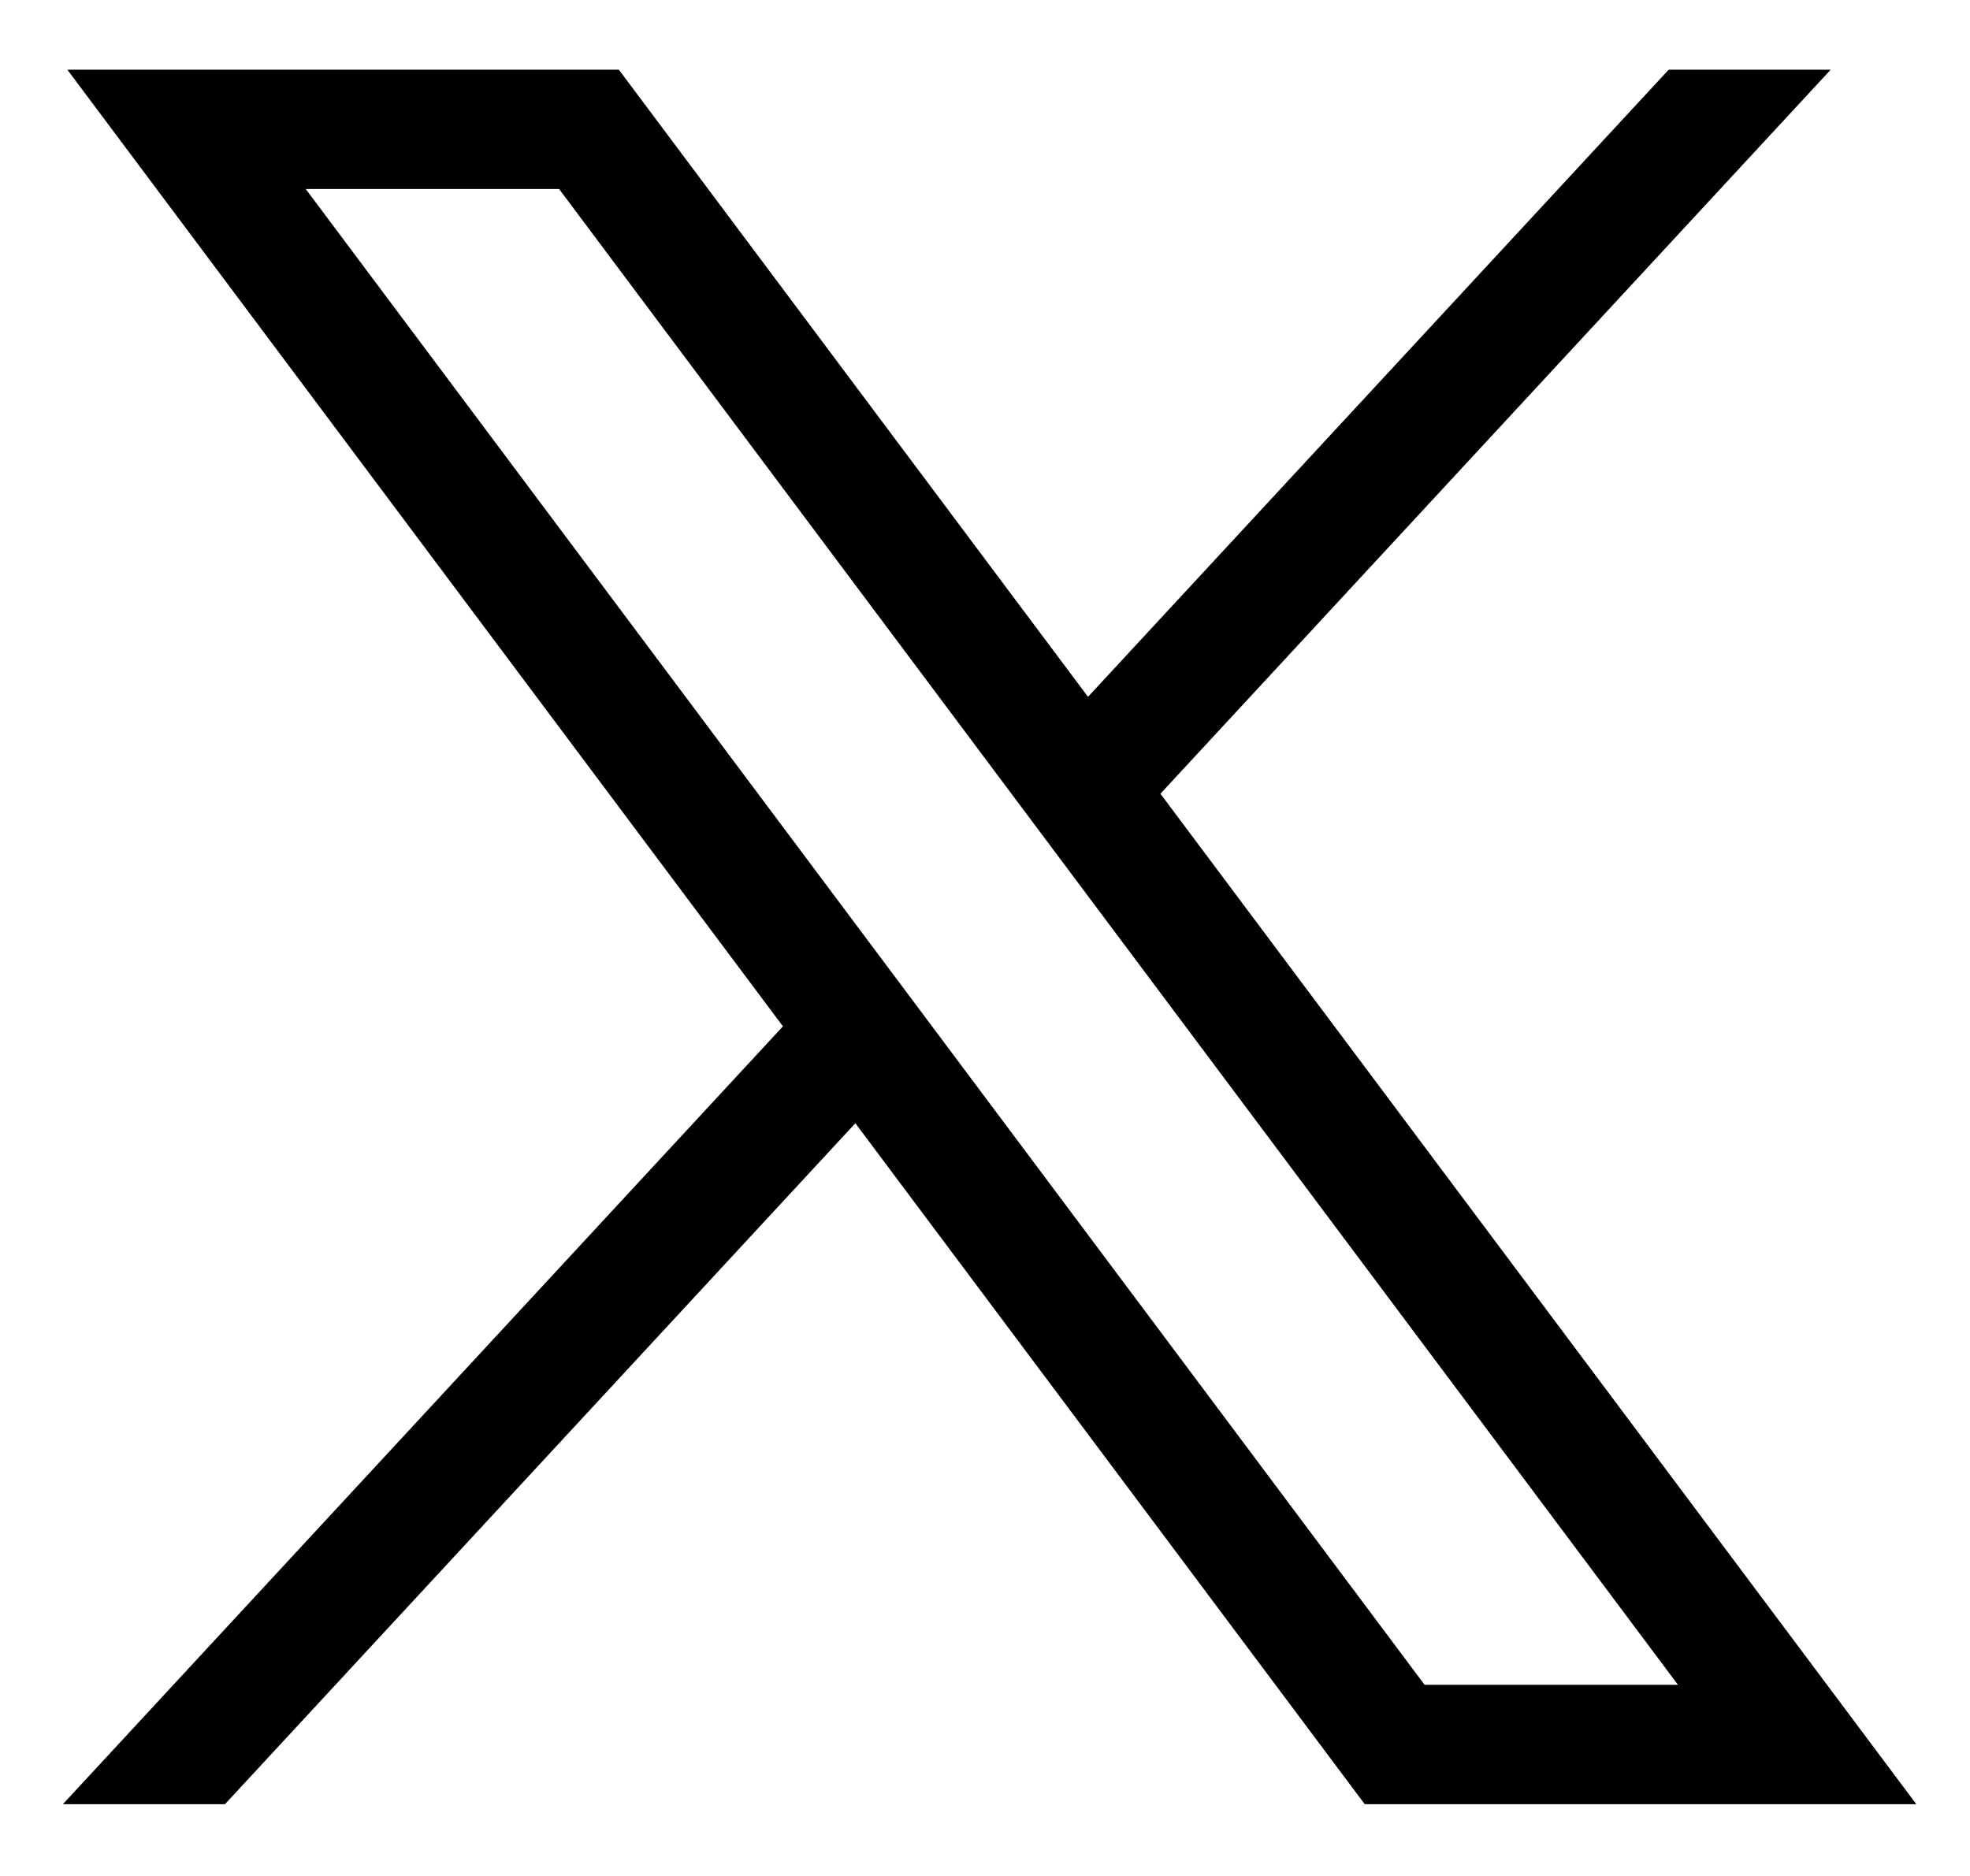 <svg width="21" height="20" viewBox="0 0 21 20" fill="none" xmlns="http://www.w3.org/2000/svg">
<g clip-path="url(#clip0_131_111)">
<path d="M0.718 0.743L8.346 10.942L0.67 19.235H2.398L9.118 11.975L14.548 19.235H20.428L12.37 8.462L19.515 0.743H17.788L11.598 7.429L6.597 0.743H0.718ZM3.259 2.015H5.96L17.887 17.962H15.186L3.259 2.015Z" fill="black"/>
</g>
<defs>
<clipPath id="clip0_131_111">
<rect width="20" height="20" fill="white" transform="translate(0.56)"/>
</clipPath>
</defs>
</svg>
